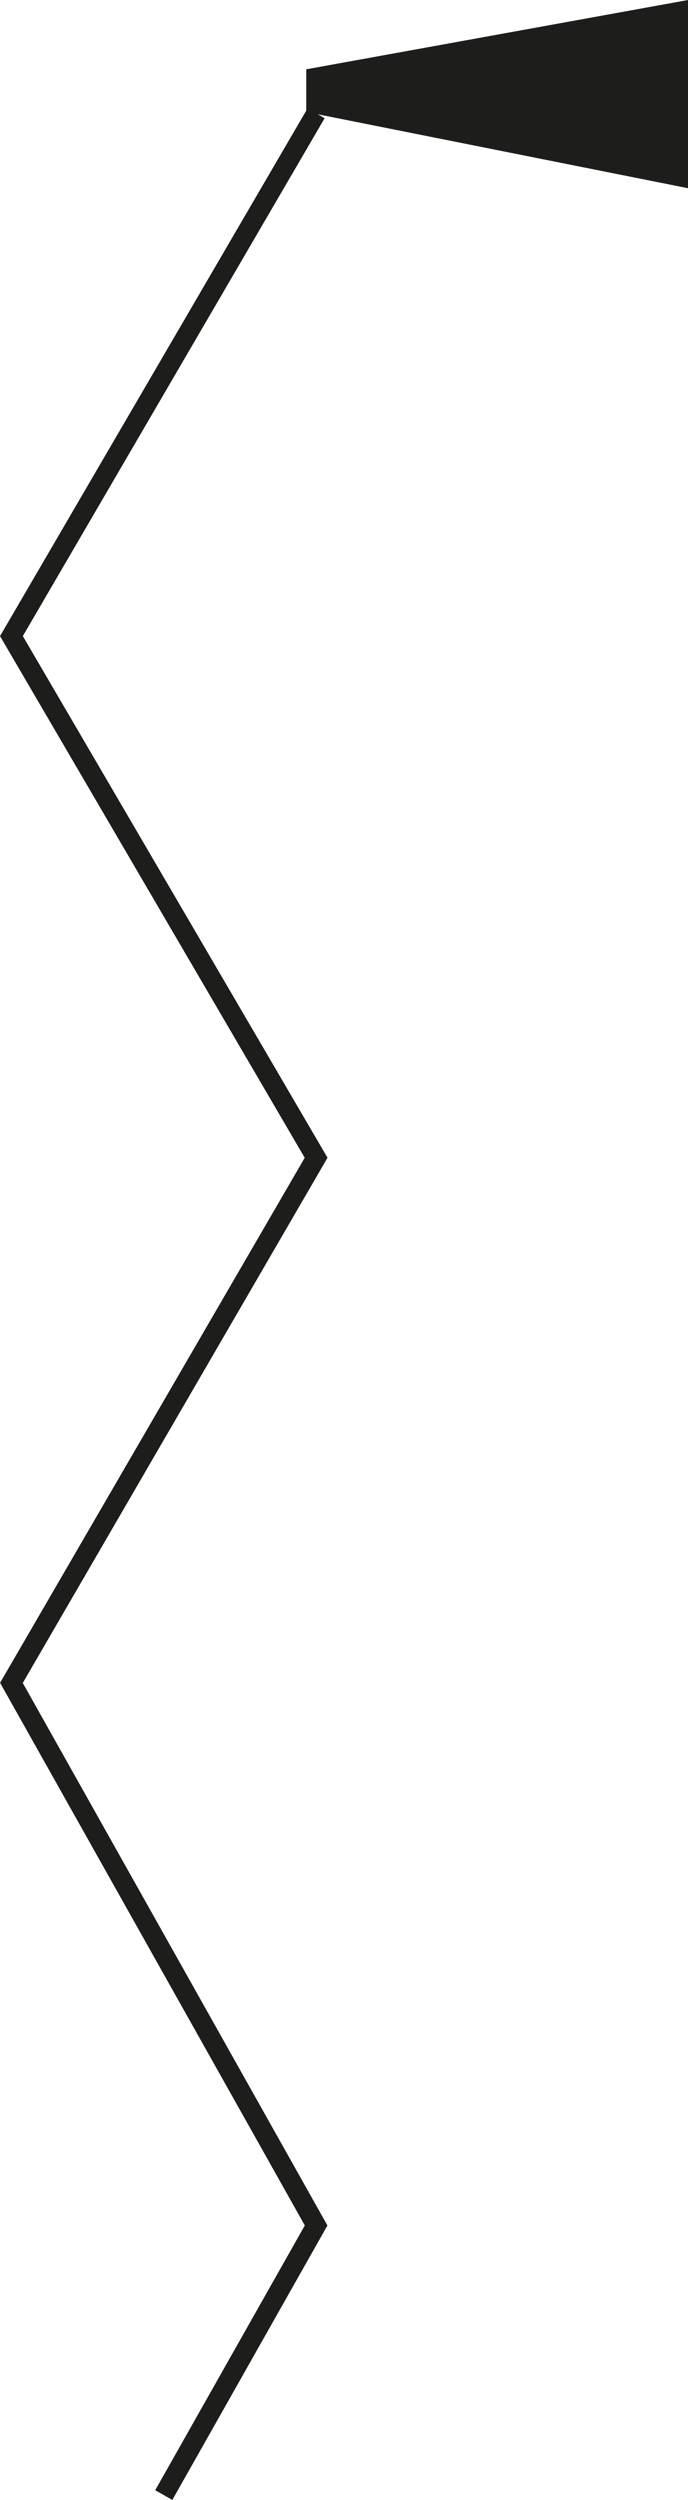 <svg xmlns="http://www.w3.org/2000/svg" viewBox="0 0 69.82 253.41"><defs><style>.cls-1{fill:none;}.cls-1,.cls-2{stroke:#1d1d1b;stroke-miterlimit:10;stroke-width:2px;}.cls-2{fill:#1d1d1b;}</style></defs><g id="Warstwa_2" data-name="Warstwa 2"><g id="amino"><polyline class="cls-1" points="32.08 11.48 1.16 64.48 32.08 117.36 1.16 170.59 32.08 225.59 16.62 252.92"/><polygon class="cls-2" points="32.08 10.53 32.08 7.86 68.82 1.2 68.82 17.86 32.08 10.53"/></g></g></svg>